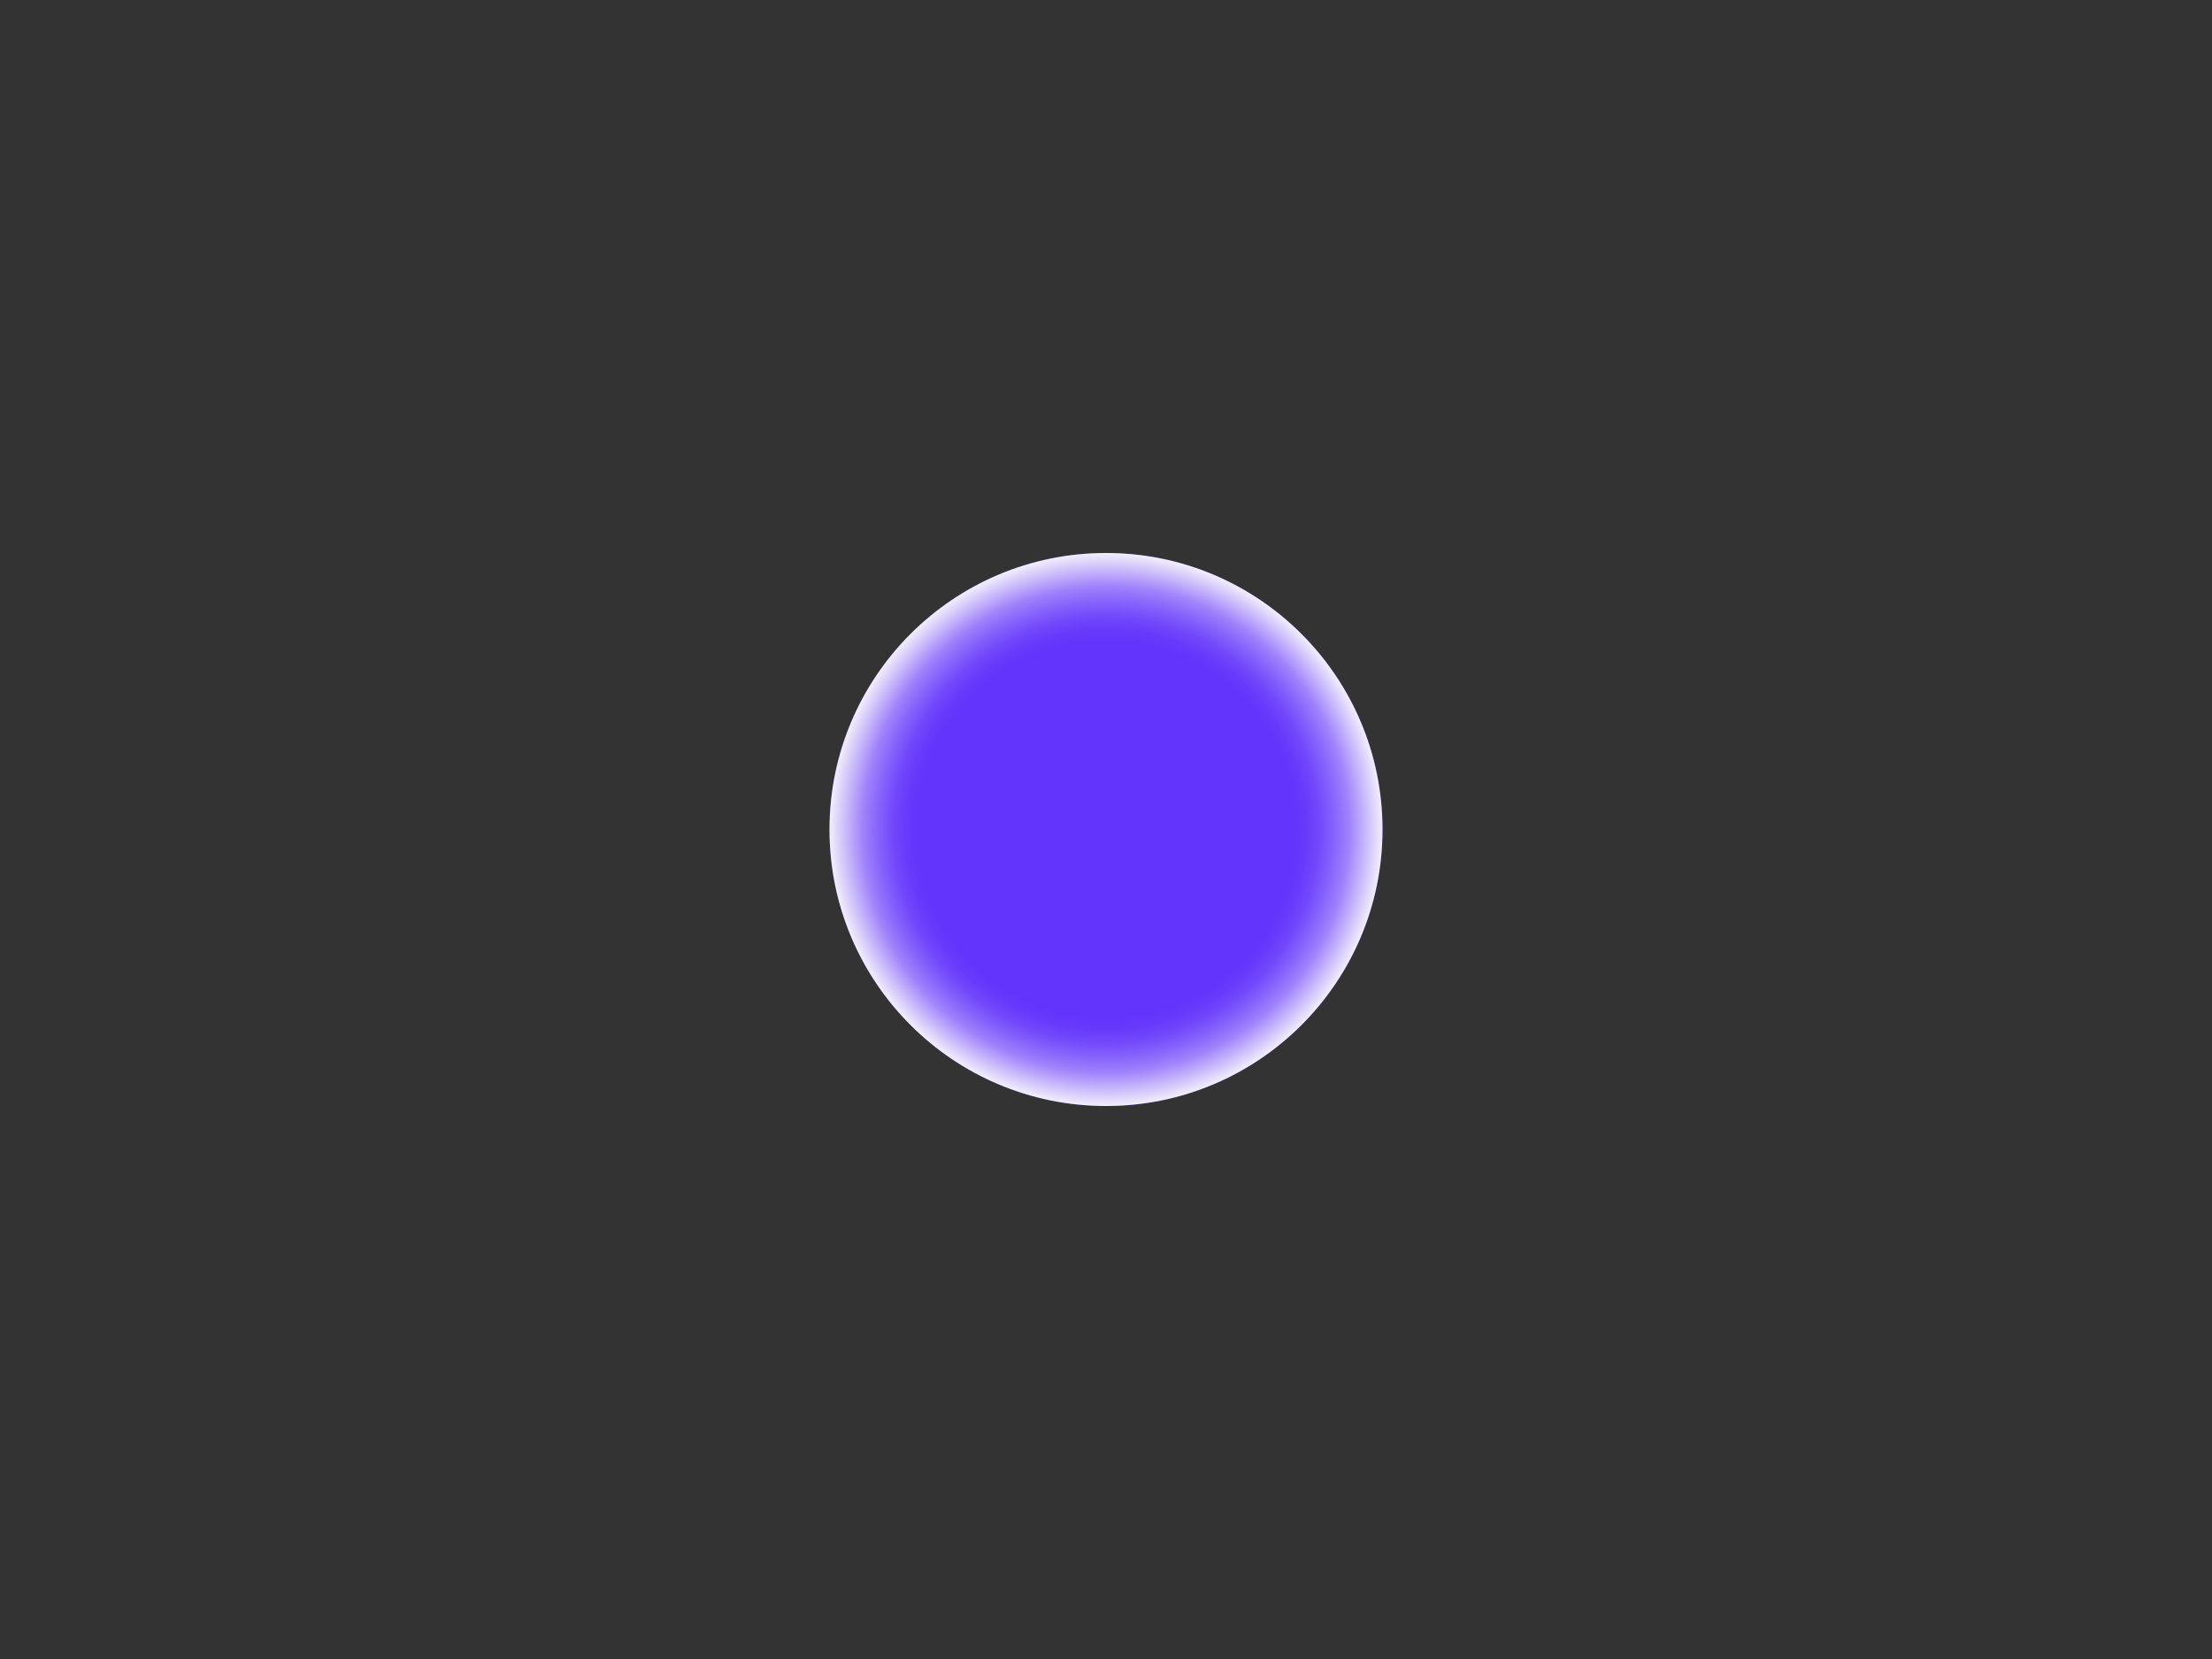 <svg id="mainSVG" xmlns="http://www.w3.org/2000/svg" viewBox="0 0 800 600">
<rect x="0" y="0" width="800" height="600" fill="#333333" stroke="none"/>
<defs>
	    <radialGradient id="mainGrad" cx="400" cy="300" fx="400" fy="300" r="100" gradientUnits="userSpaceOnUse">
    <stop offset=".68" stop-color="#6334fb"/>
      <stop offset=".72" stop-color="#6639fb"/>
      <stop offset=".77" stop-color="#7248fb"/>
      <stop offset=".82" stop-color="#8561fb"/>
      <stop offset=".88" stop-color="#9f83fb"/>
      <stop offset=".93" stop-color="#c2b0fb"/>
      <stop offset=".99" stop-color="#ebe6fb"/>
      <stop offset="1" stop-color="#f1eefb"/>
    </radialGradient>
	</defs>
<circle id="fillDot" cx="400" cy="300" fill="#6334fb" r="100" />
<circle id="gradDot" cx="400" cy="300" fill="url(#mainGrad)" r="100" />
</svg>
